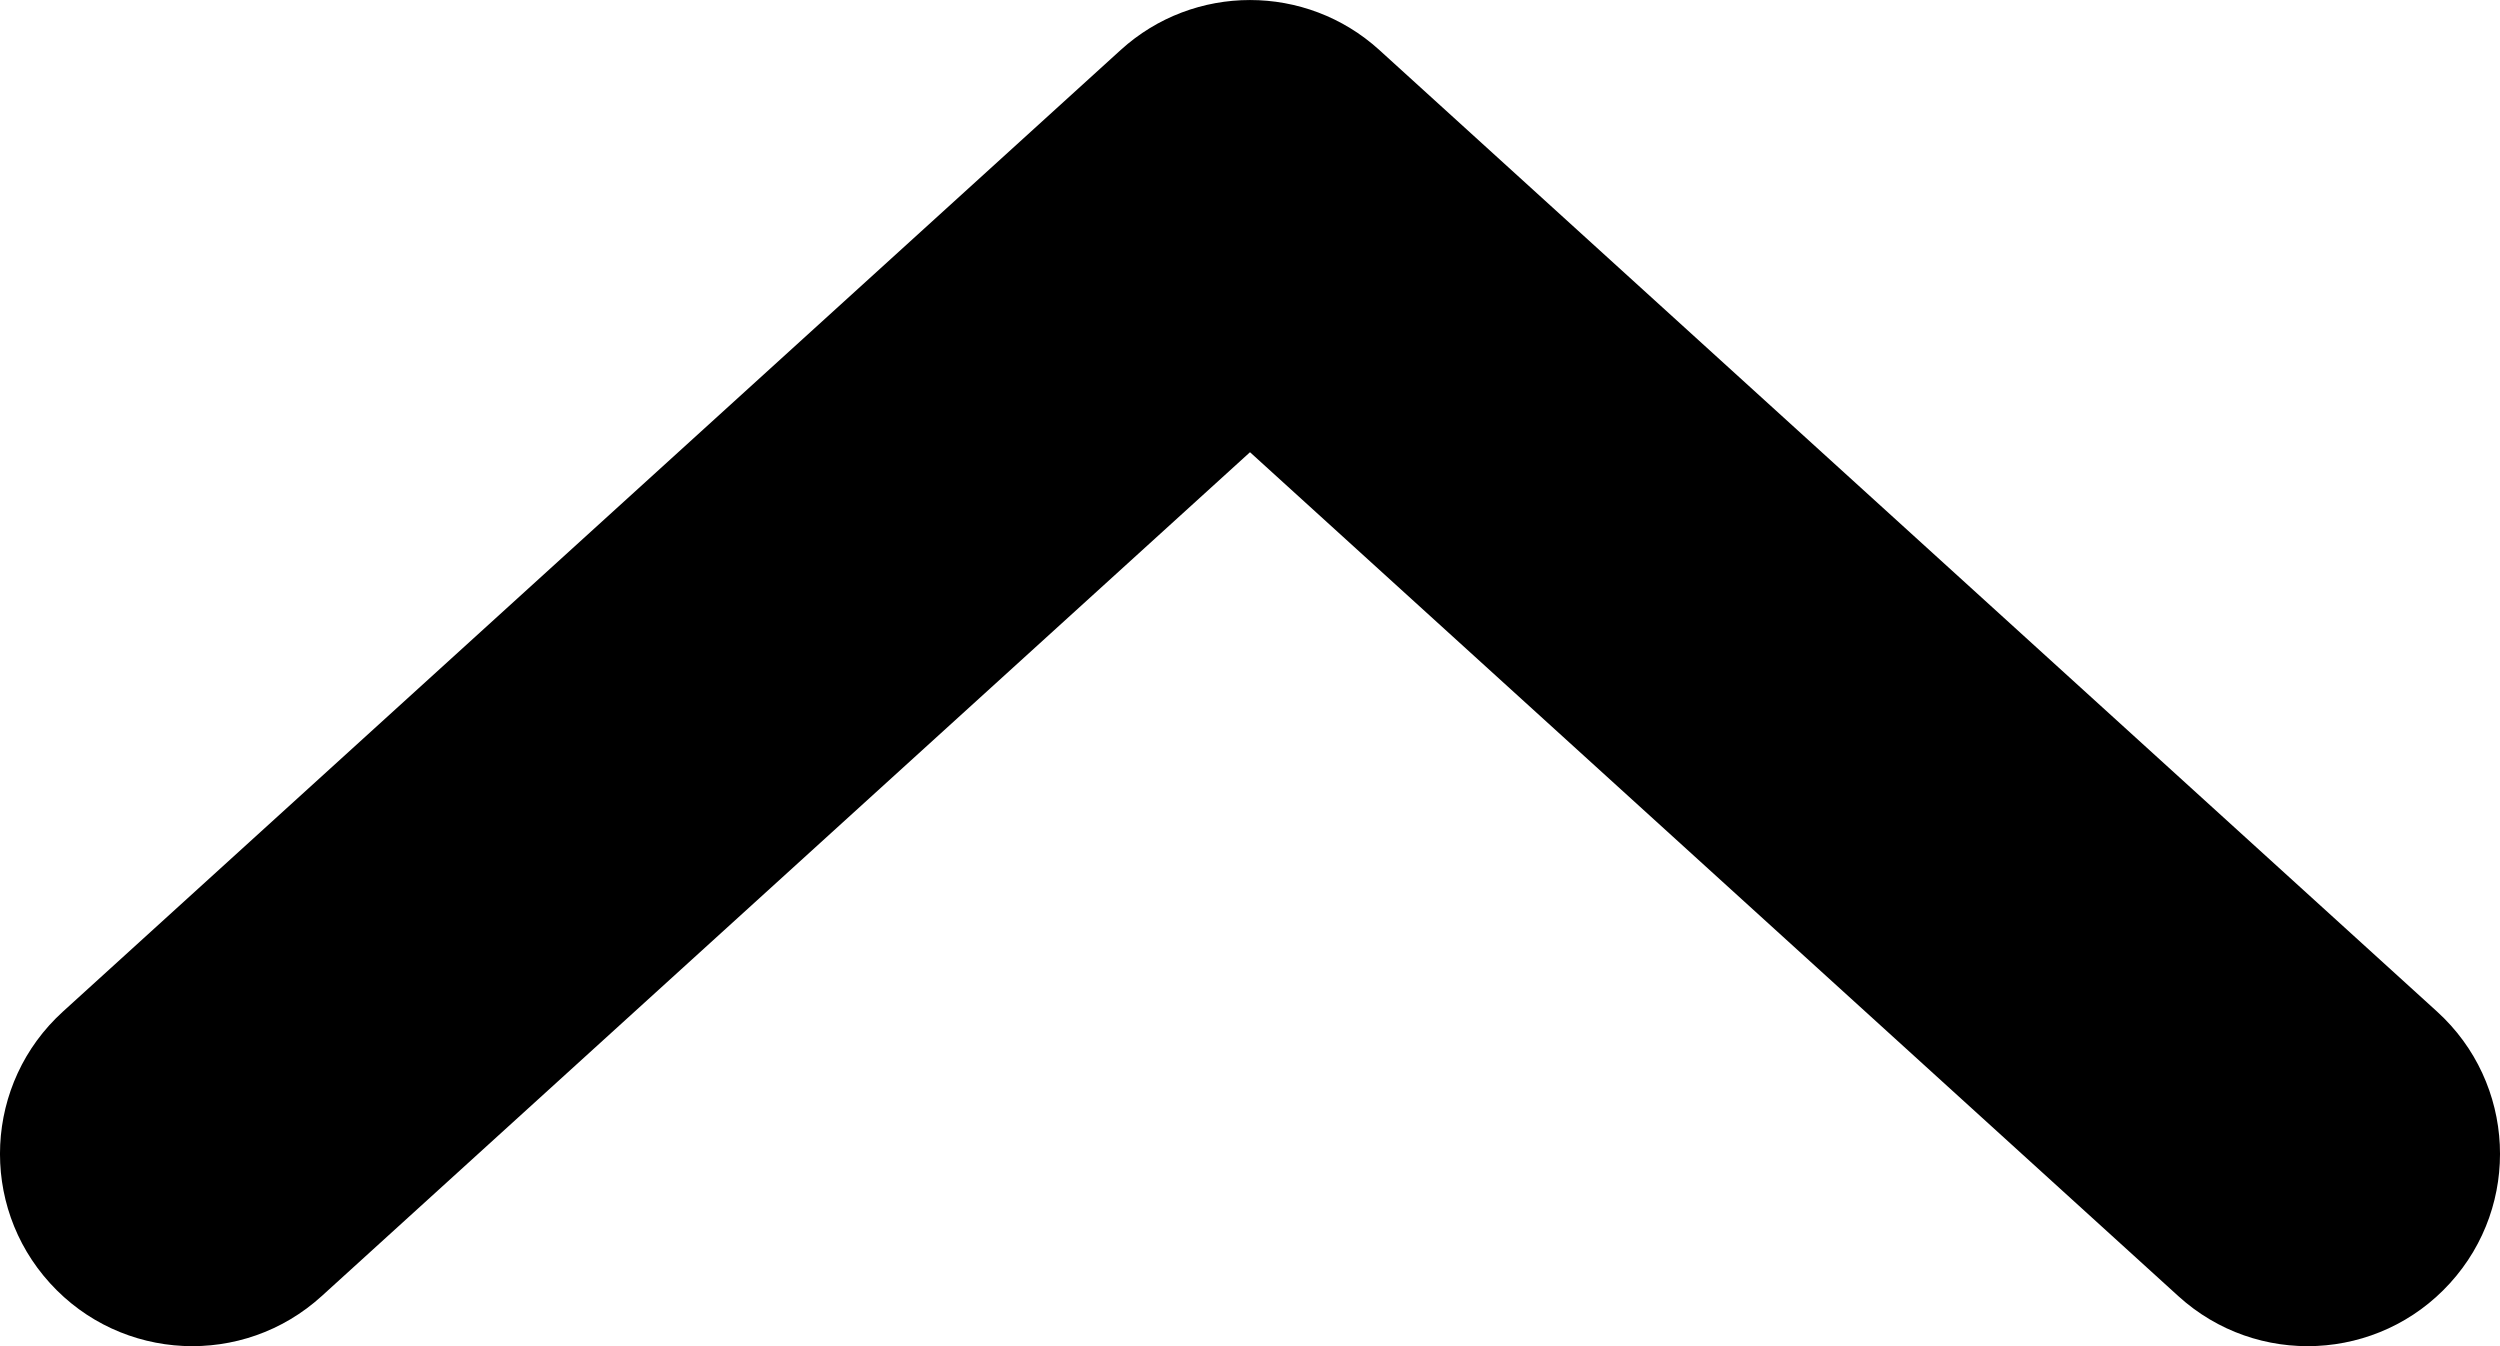 <?xml version="1.0" encoding="UTF-8"?>
<svg width="26px" height="14px" viewBox="0 0 26 14" version="1.1" xmlns="http://www.w3.org/2000/svg" xmlns:xlink="http://www.w3.org/1999/xlink">
    <!-- Generator: Sketch 44.1 (41455) - http://www.bohemiancoding.com/sketch -->
    <title>arrow-up</title>
    <desc>Created with Sketch.</desc>
    <defs></defs>
    <g id="Symbols" stroke="none" stroke-width="1" fill="none" fill-rule="evenodd">
        <g id="icons" transform="translate(-16, -250)" fill-rule="nonzero" fill="#000000">
            <path d="M22.52,266.655 C21.777,267.472 21.837,268.737 22.655,269.48 C23.472,270.223 24.737,270.163 25.48,269.345 L35.48,258.345 C36.173,257.583 36.173,256.417 35.48,255.655 L25.48,244.655 C24.737,243.837 23.472,243.777 22.655,244.52 C21.837,245.263 21.777,246.528 22.52,247.345 L31.297,257 L22.52,266.655 Z" id="arrow-up" transform="translate(29, 257) scale(1, -1) rotate(-270) translate(-29, -257) "></path>
        </g>
    </g>
</svg>